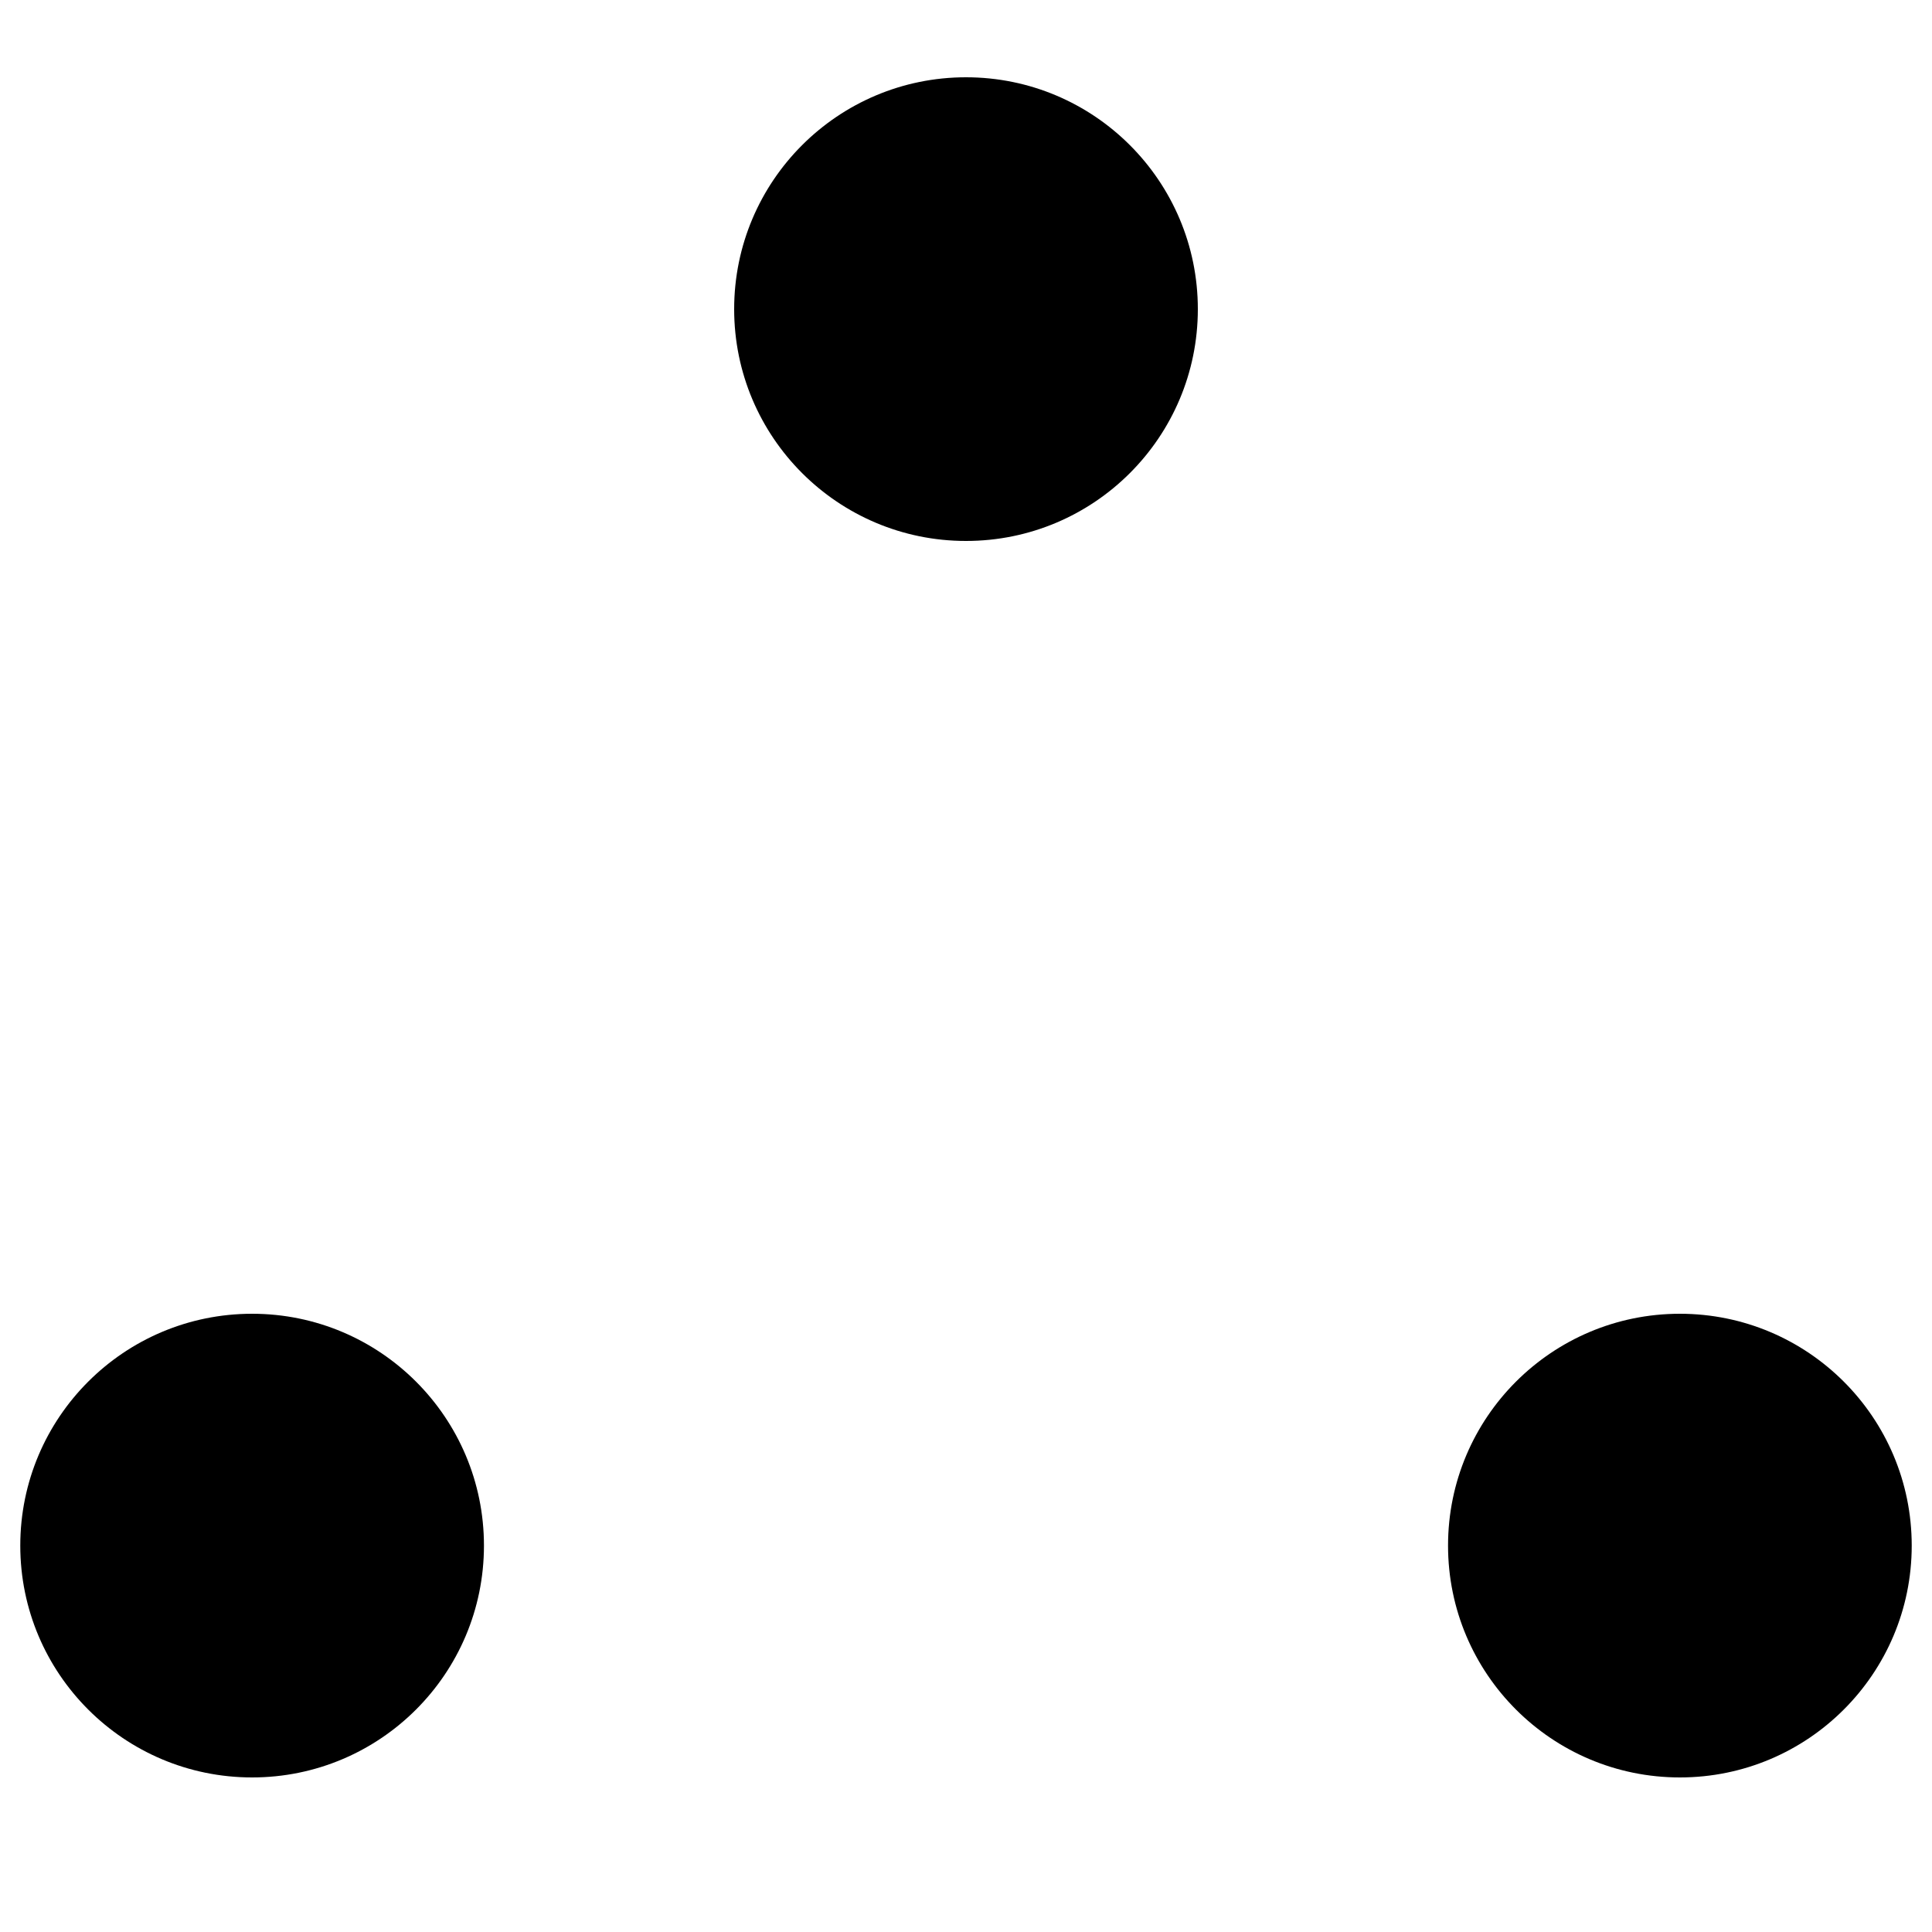 ﻿<?xml version="1.0" standalone="no"?>
<!DOCTYPE svg PUBLIC "-//W3C//DTD SVG 1.1//EN" "http://www.w3.org/Graphics/SVG/1.1/DTD/svg11.dtd">
<svg xml:space="default" width="250" height="250" xmlns="http://www.w3.org/2000/svg">
	<title>日本の地図記号 - 史跡・名勝・天然記念物</title>
	<rect fill="white" x="0" y="0" width="250" height="250" />
	<circle fill="black" cx="125" cy="40" r="30" />
	<circle fill="black" cx="32.624" cy="200" r="30" />
	<circle fill="black" cx="217.376" cy="200" r="30" />
</svg>

